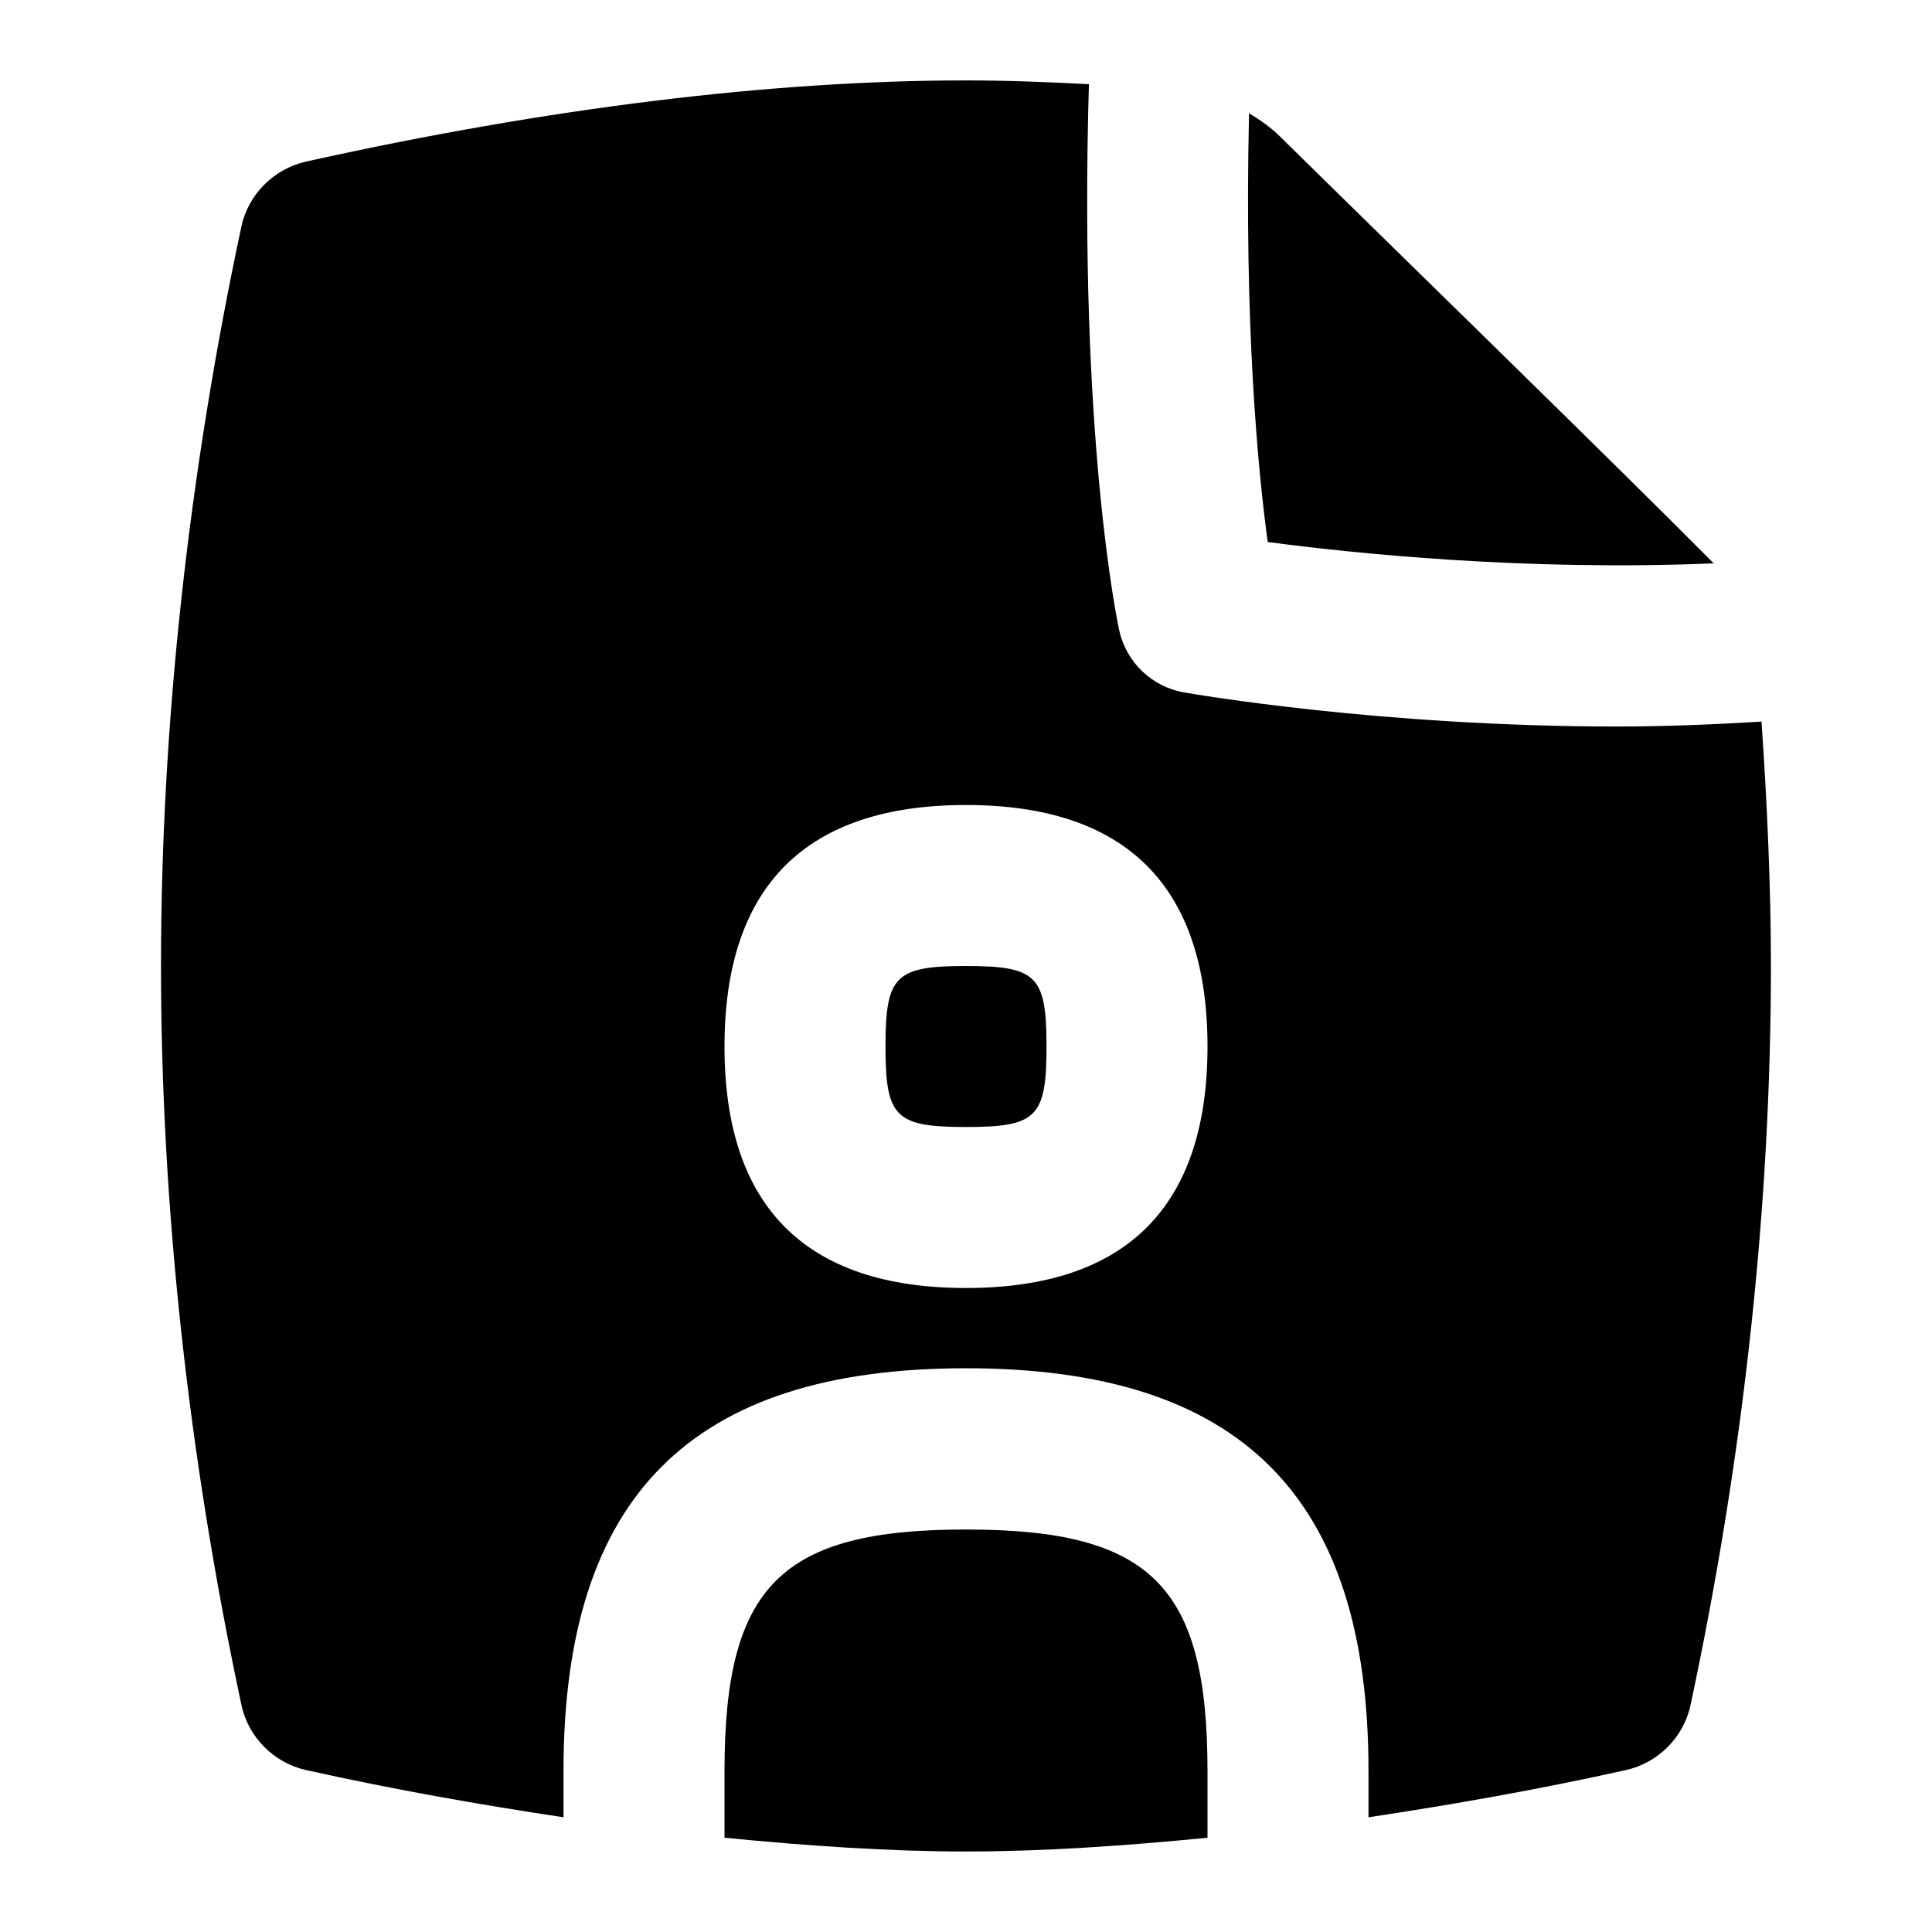 <svg id="Layer_1" viewBox="0 0 24 24" xmlns="http://www.w3.org/2000/svg" data-name="Layer 1"><path d="m21.883 8.964c-.612.037-1.217.061-1.795.061-2.923 0-5.258-.402-5.381-.424-.399-.07-.716-.374-.804-.771-.021-.097-.505-2.392-.376-6.784-.523-.028-1.035-.047-1.527-.047-2.401 0-5.187.34-8.197 1.008-.399.089-.719.407-.804.806-.661 3.093-.999 6.215-.999 9.185s.338 6.092 1 9.185c.085.399.405.718.804.806 1.103.245 2.162.43 3.196.586v-.578c0-3.411 1.589-5 5-5s5 1.589 5 5v.578c1.034-.156 2.094-.341 3.196-.586.399-.088.719-.407.804-.806.661-3.093.999-6.216.999-9.185 0-.968-.046-2.005-.117-3.036zm-9.883 7.036c-1.99 0-3-1.009-3-3s1.01-3 3-3 3 1.009 3 3-1.01 3-3 3zm3.748-9.267c-.122-.895-.293-2.691-.232-5.326.137.082.268.174.383.287 1.212 1.195 4.186 4.089 5.389 5.304-2.329.099-4.478-.124-5.54-.265zm-.748 15.267v.829c-1.048.103-2.061.171-3 .171s-1.952-.068-3-.171v-.829c0-2.299.701-3 3-3s3 .701 3 3zm-2-9c0 .878-.121 1-1 1s-1-.122-1-1 .121-1 1-1 1 .122 1 1z"/></svg>